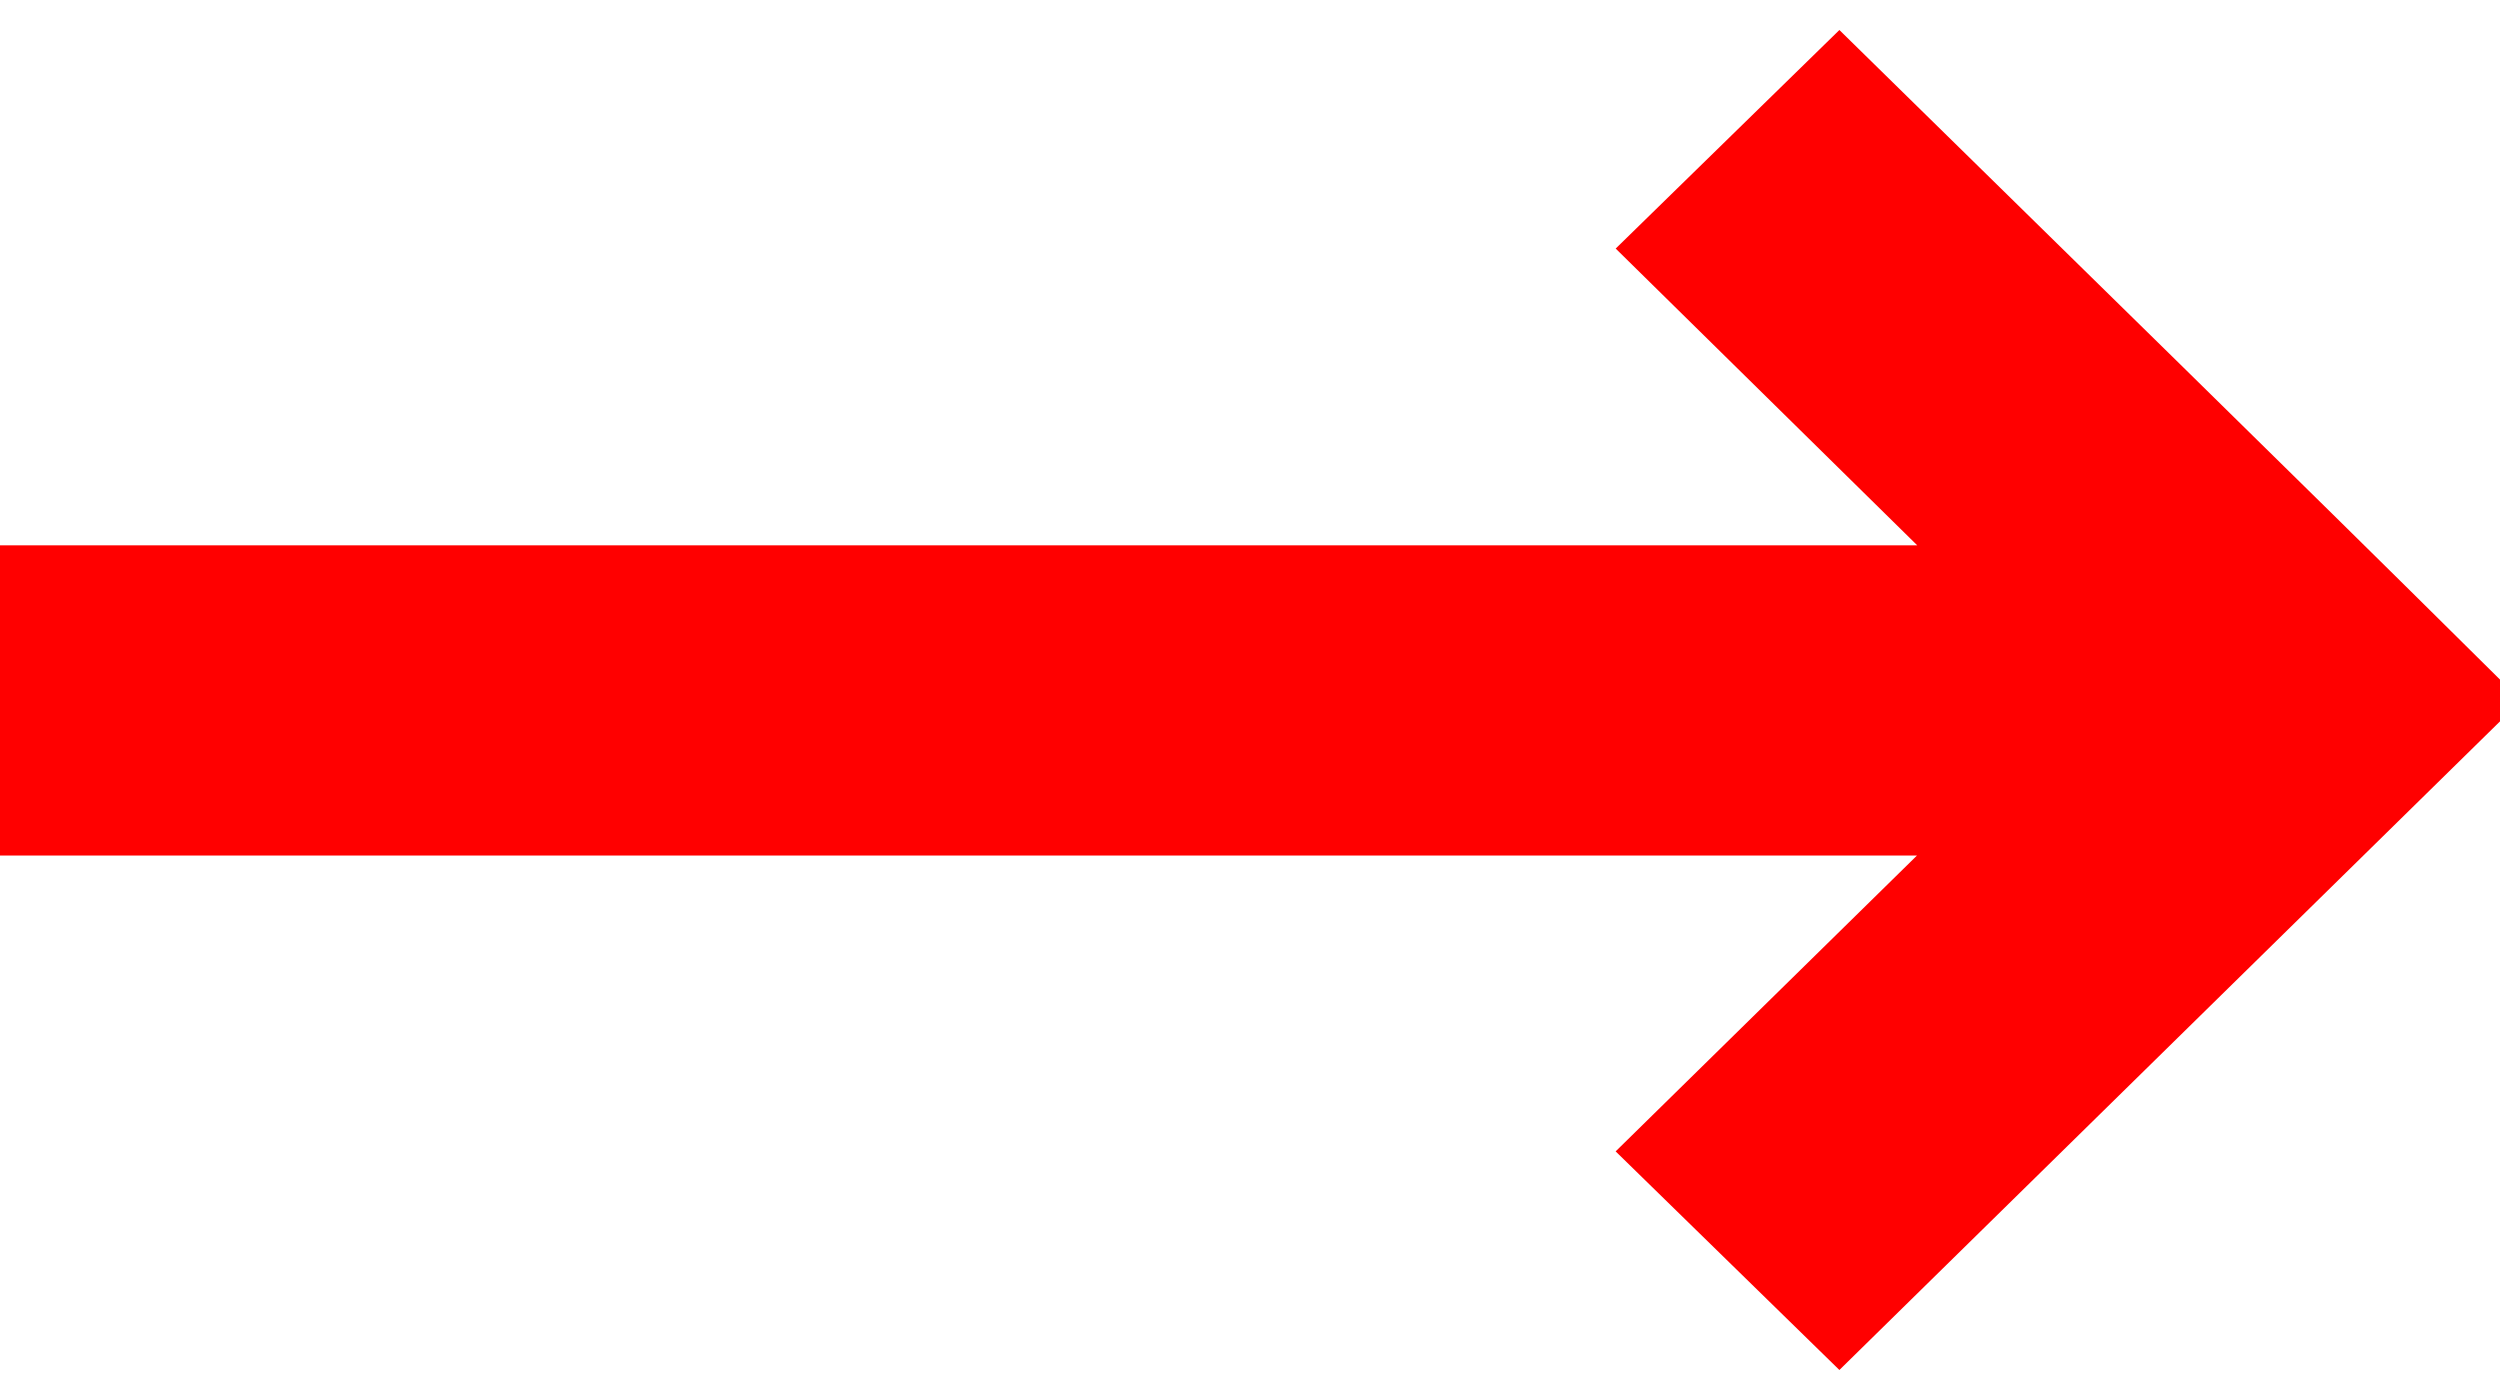<svg xmlns="http://www.w3.org/2000/svg" xmlns:xlink="http://www.w3.org/1999/xlink" width="25px" height="14px" viewBox="0 0 25 14" version="1.1">
    <!-- Generator: Sketch 63.1 (92452) - https://sketch.com -->
    <title>Path</title>
    <desc>Created with Sketch.</desc>
    <g id="Page-1" stroke="none" stroke-width="1" fill="none" fill-rule="evenodd">
        <g id="Homepage-Updated" transform="translate(-773, -1438)" fill="#FF0000" fill-rule="nonzero" stroke="#FF0000">
            <g id="Group-6-Copy-2" transform="translate(655.5, 1434)">
                <g id="Group-8">
                    <path d="M135.893,5 L134.371,6.487 L137.893,9.953 C131.262,9.953 124.631,9.953 118,9.953 C118,10.727 118,11.316 118,12.055 C125.221,12.055 132.141,12.055 137.893,12.055 L134.371,15.513 L135.893,17 C137.929,15.001 139.964,13.003 142,11.004 C139.973,8.995 137.93,7 135.893,5 Z" id="Path"/>
                </g>
            </g>
        </g>
    </g>
</svg>